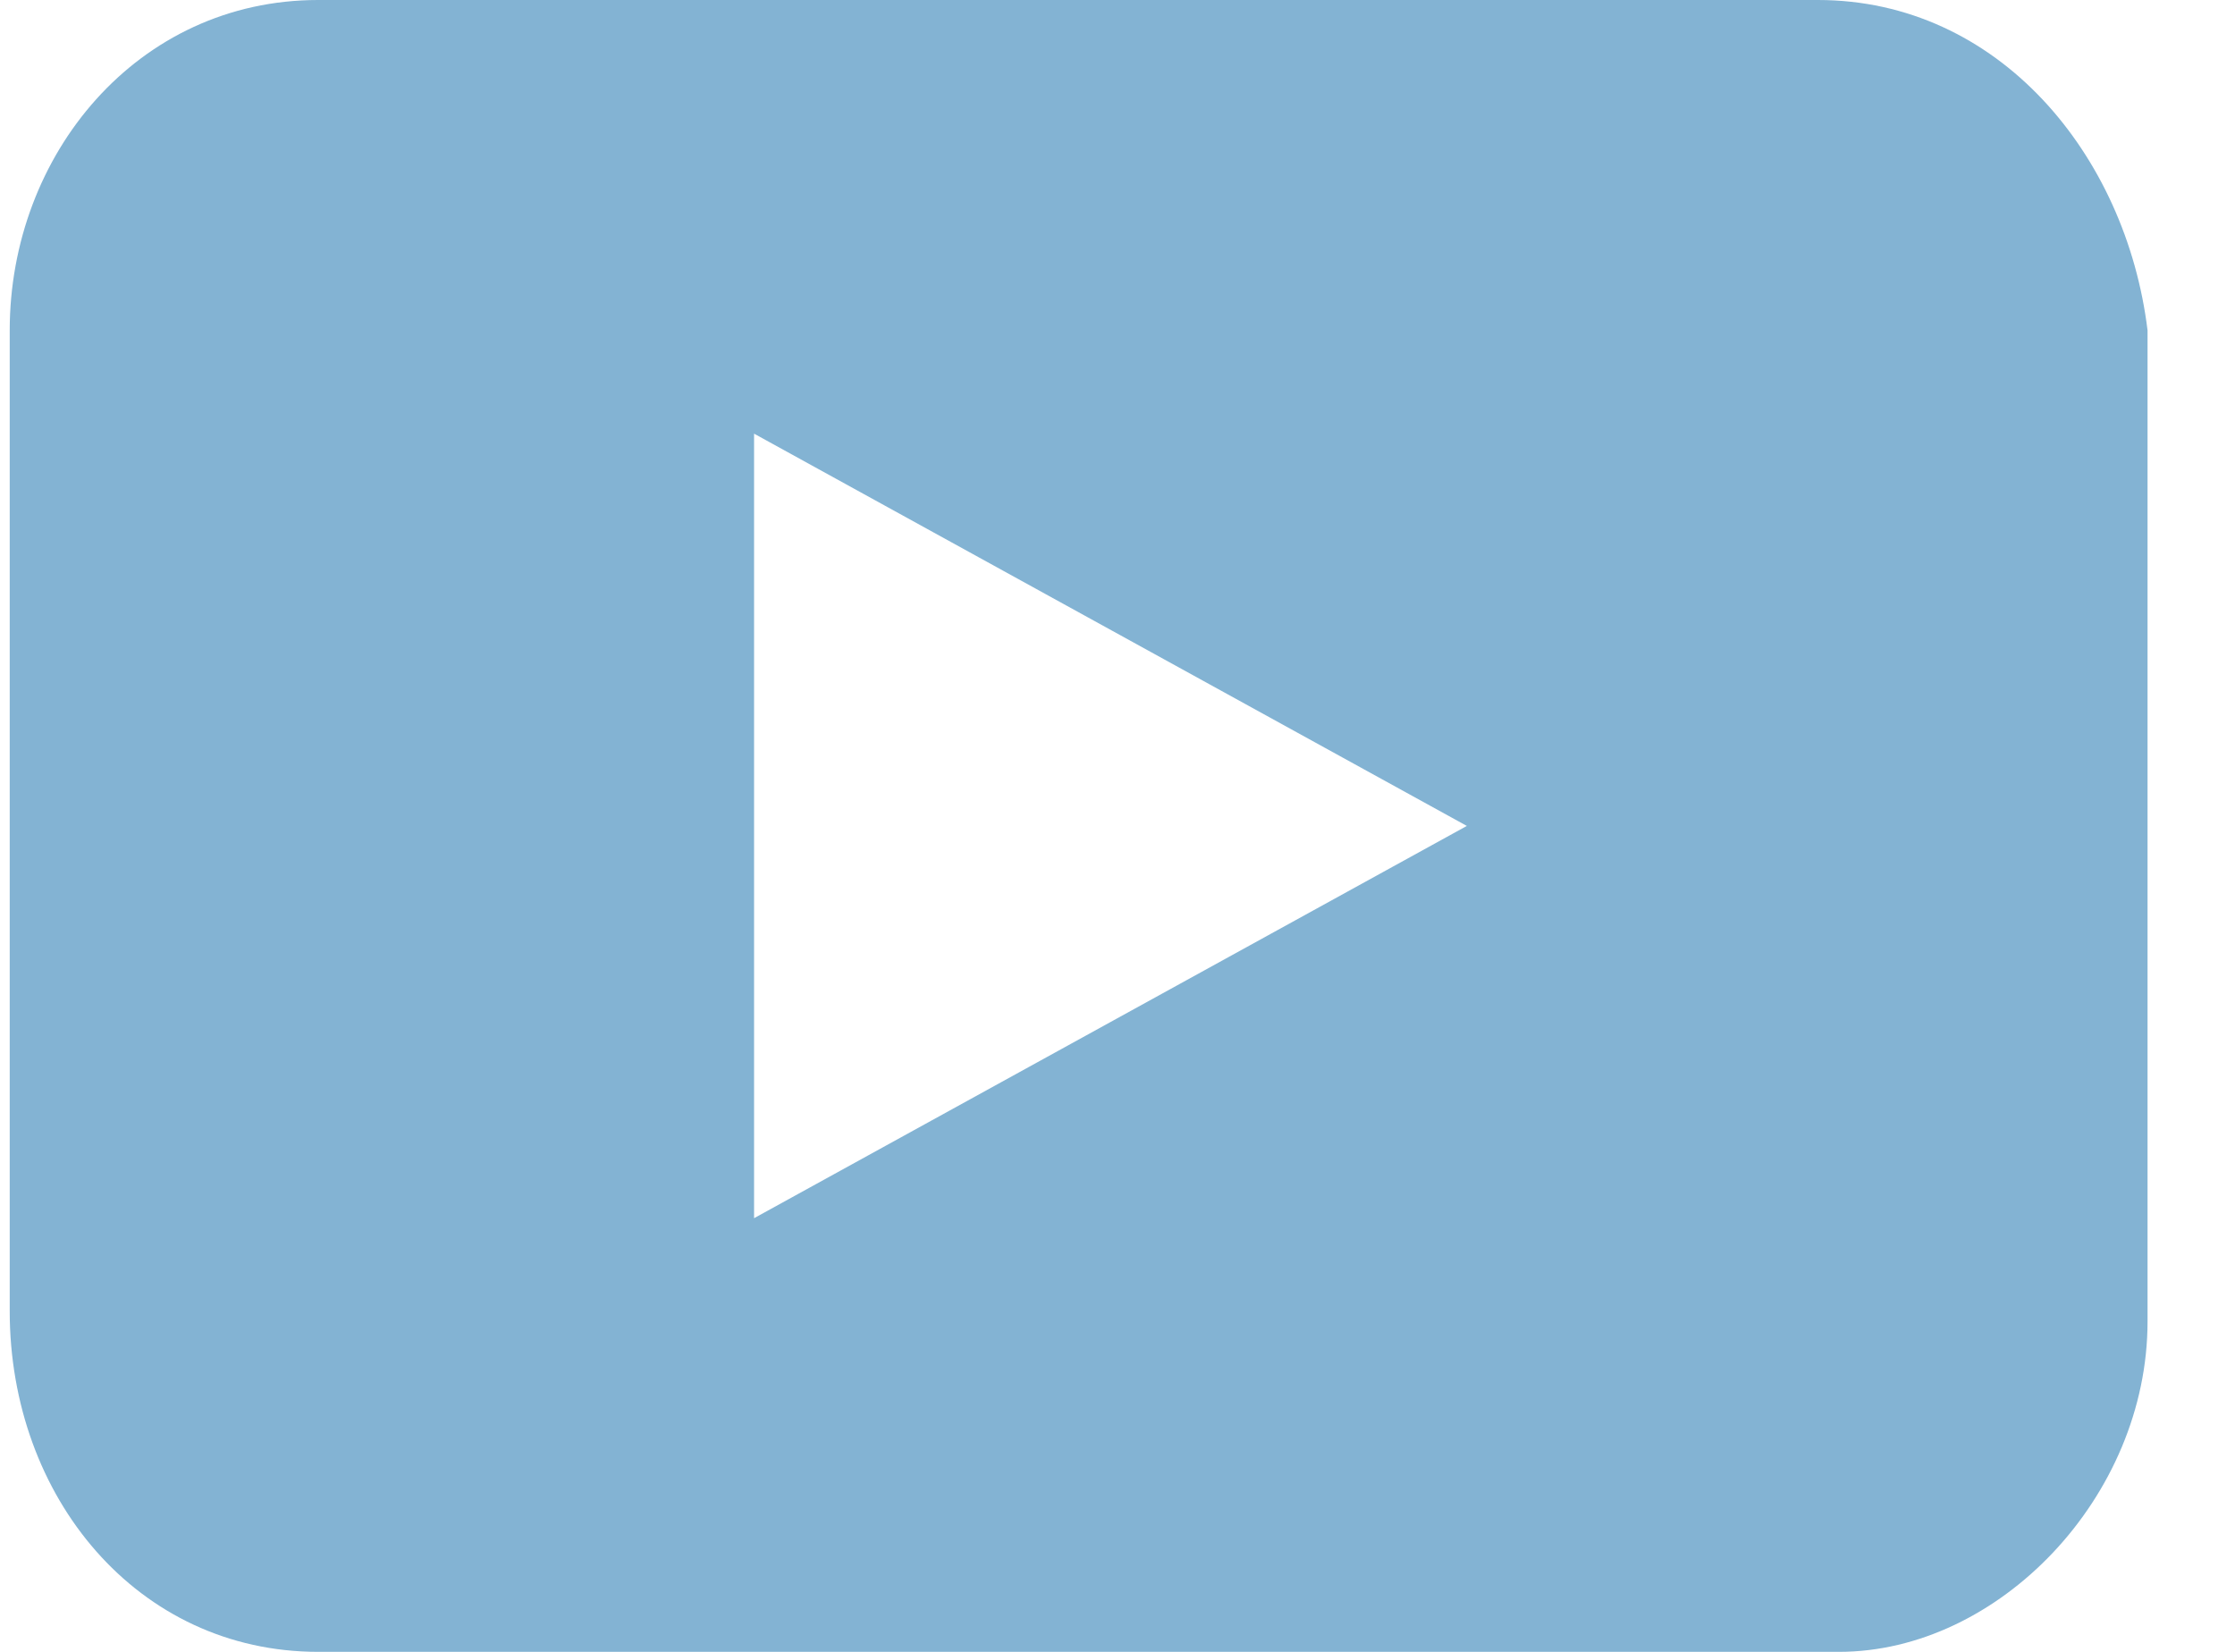 <svg xmlns="http://www.w3.org/2000/svg" width="23" height="17" fill="none"><path fill="#83B3D3" d="M18.707 0H3.274C1.413 0 .1 1.594.1 3.4v10.094C.1 15.406 1.413 17 3.274 17h15.651c1.642 0 3.175-1.594 3.175-3.4V3.4C21.88 1.594 20.567 0 18.707 0ZM7.76 12.537V4.463L15.095 8.5 7.76 12.537Z"/></svg>